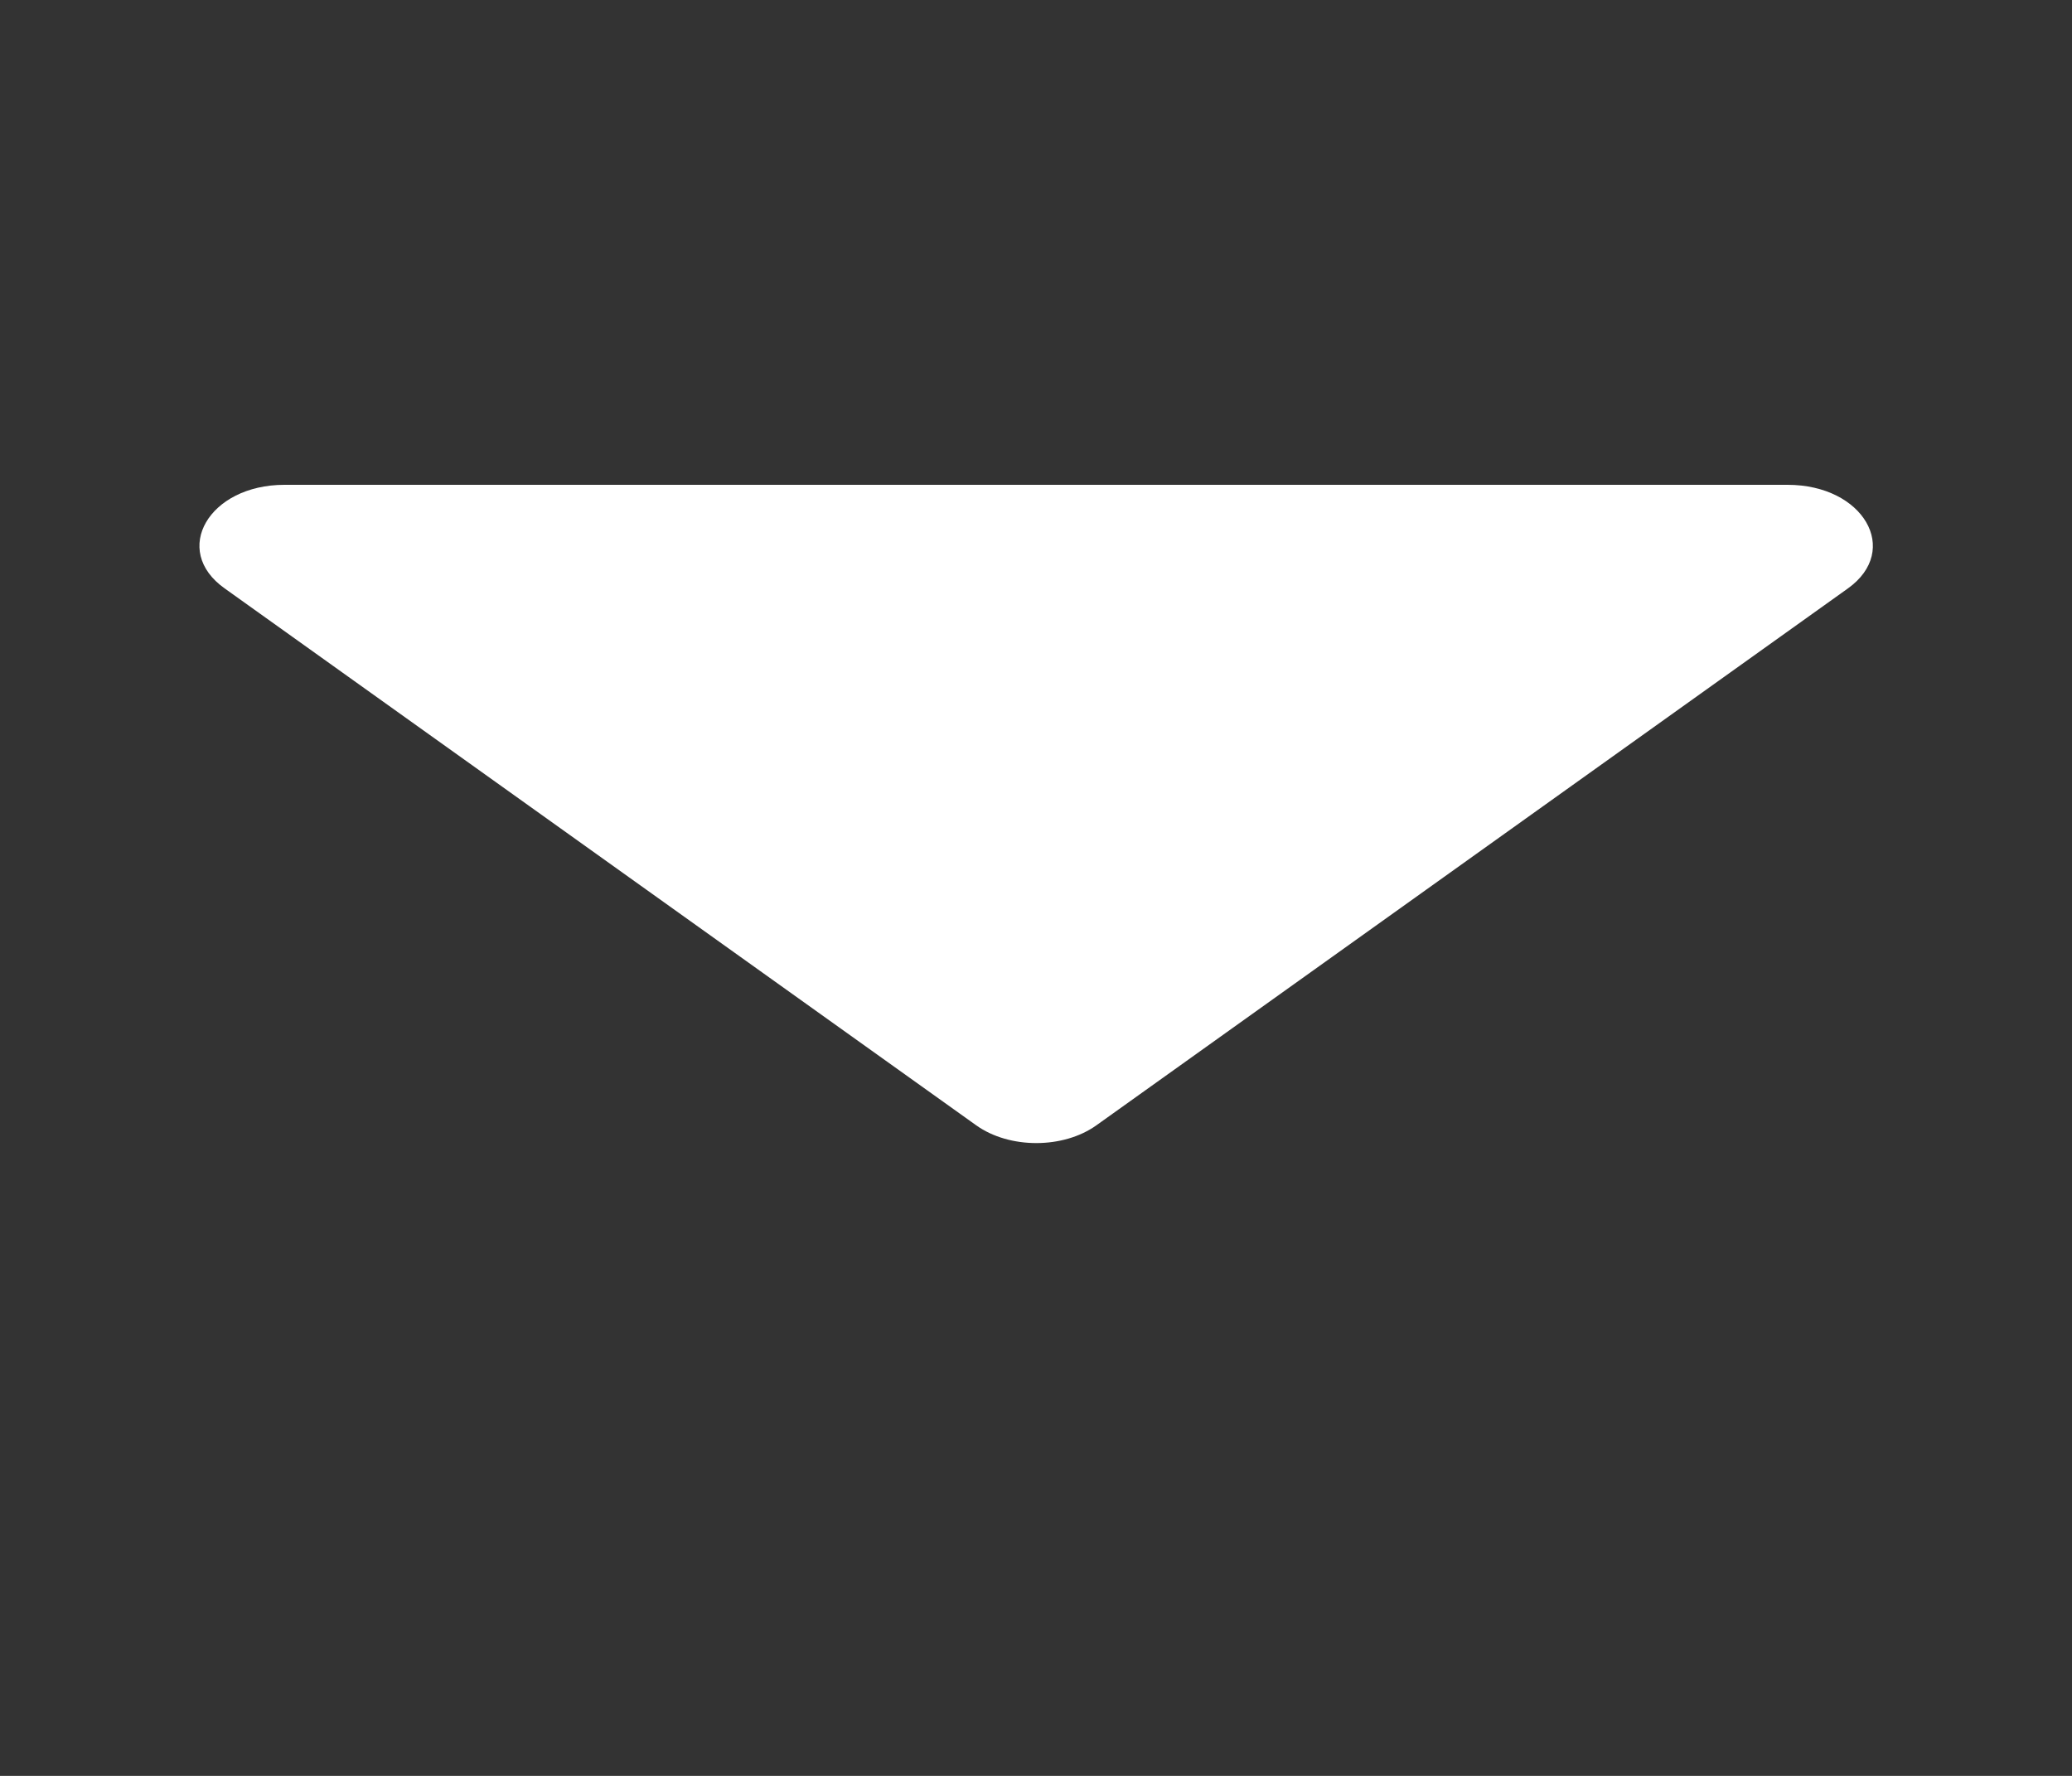 <svg width="7" height="6" viewBox="0 0 7 6" fill="none" xmlns="http://www.w3.org/2000/svg">
<rect x="0" y="0" width="7" height="6" fill="#333333" stroke="none"/>
<path d="M0.759 1.988L3.298 3.802C3.41 3.882 3.592 3.882 3.704 3.802L6.243 1.988C6.423 1.859 6.296 1.638 6.039 1.638H0.961C0.706 1.638 0.577 1.859 0.759 1.988Z" fill="white"/>
</svg>
